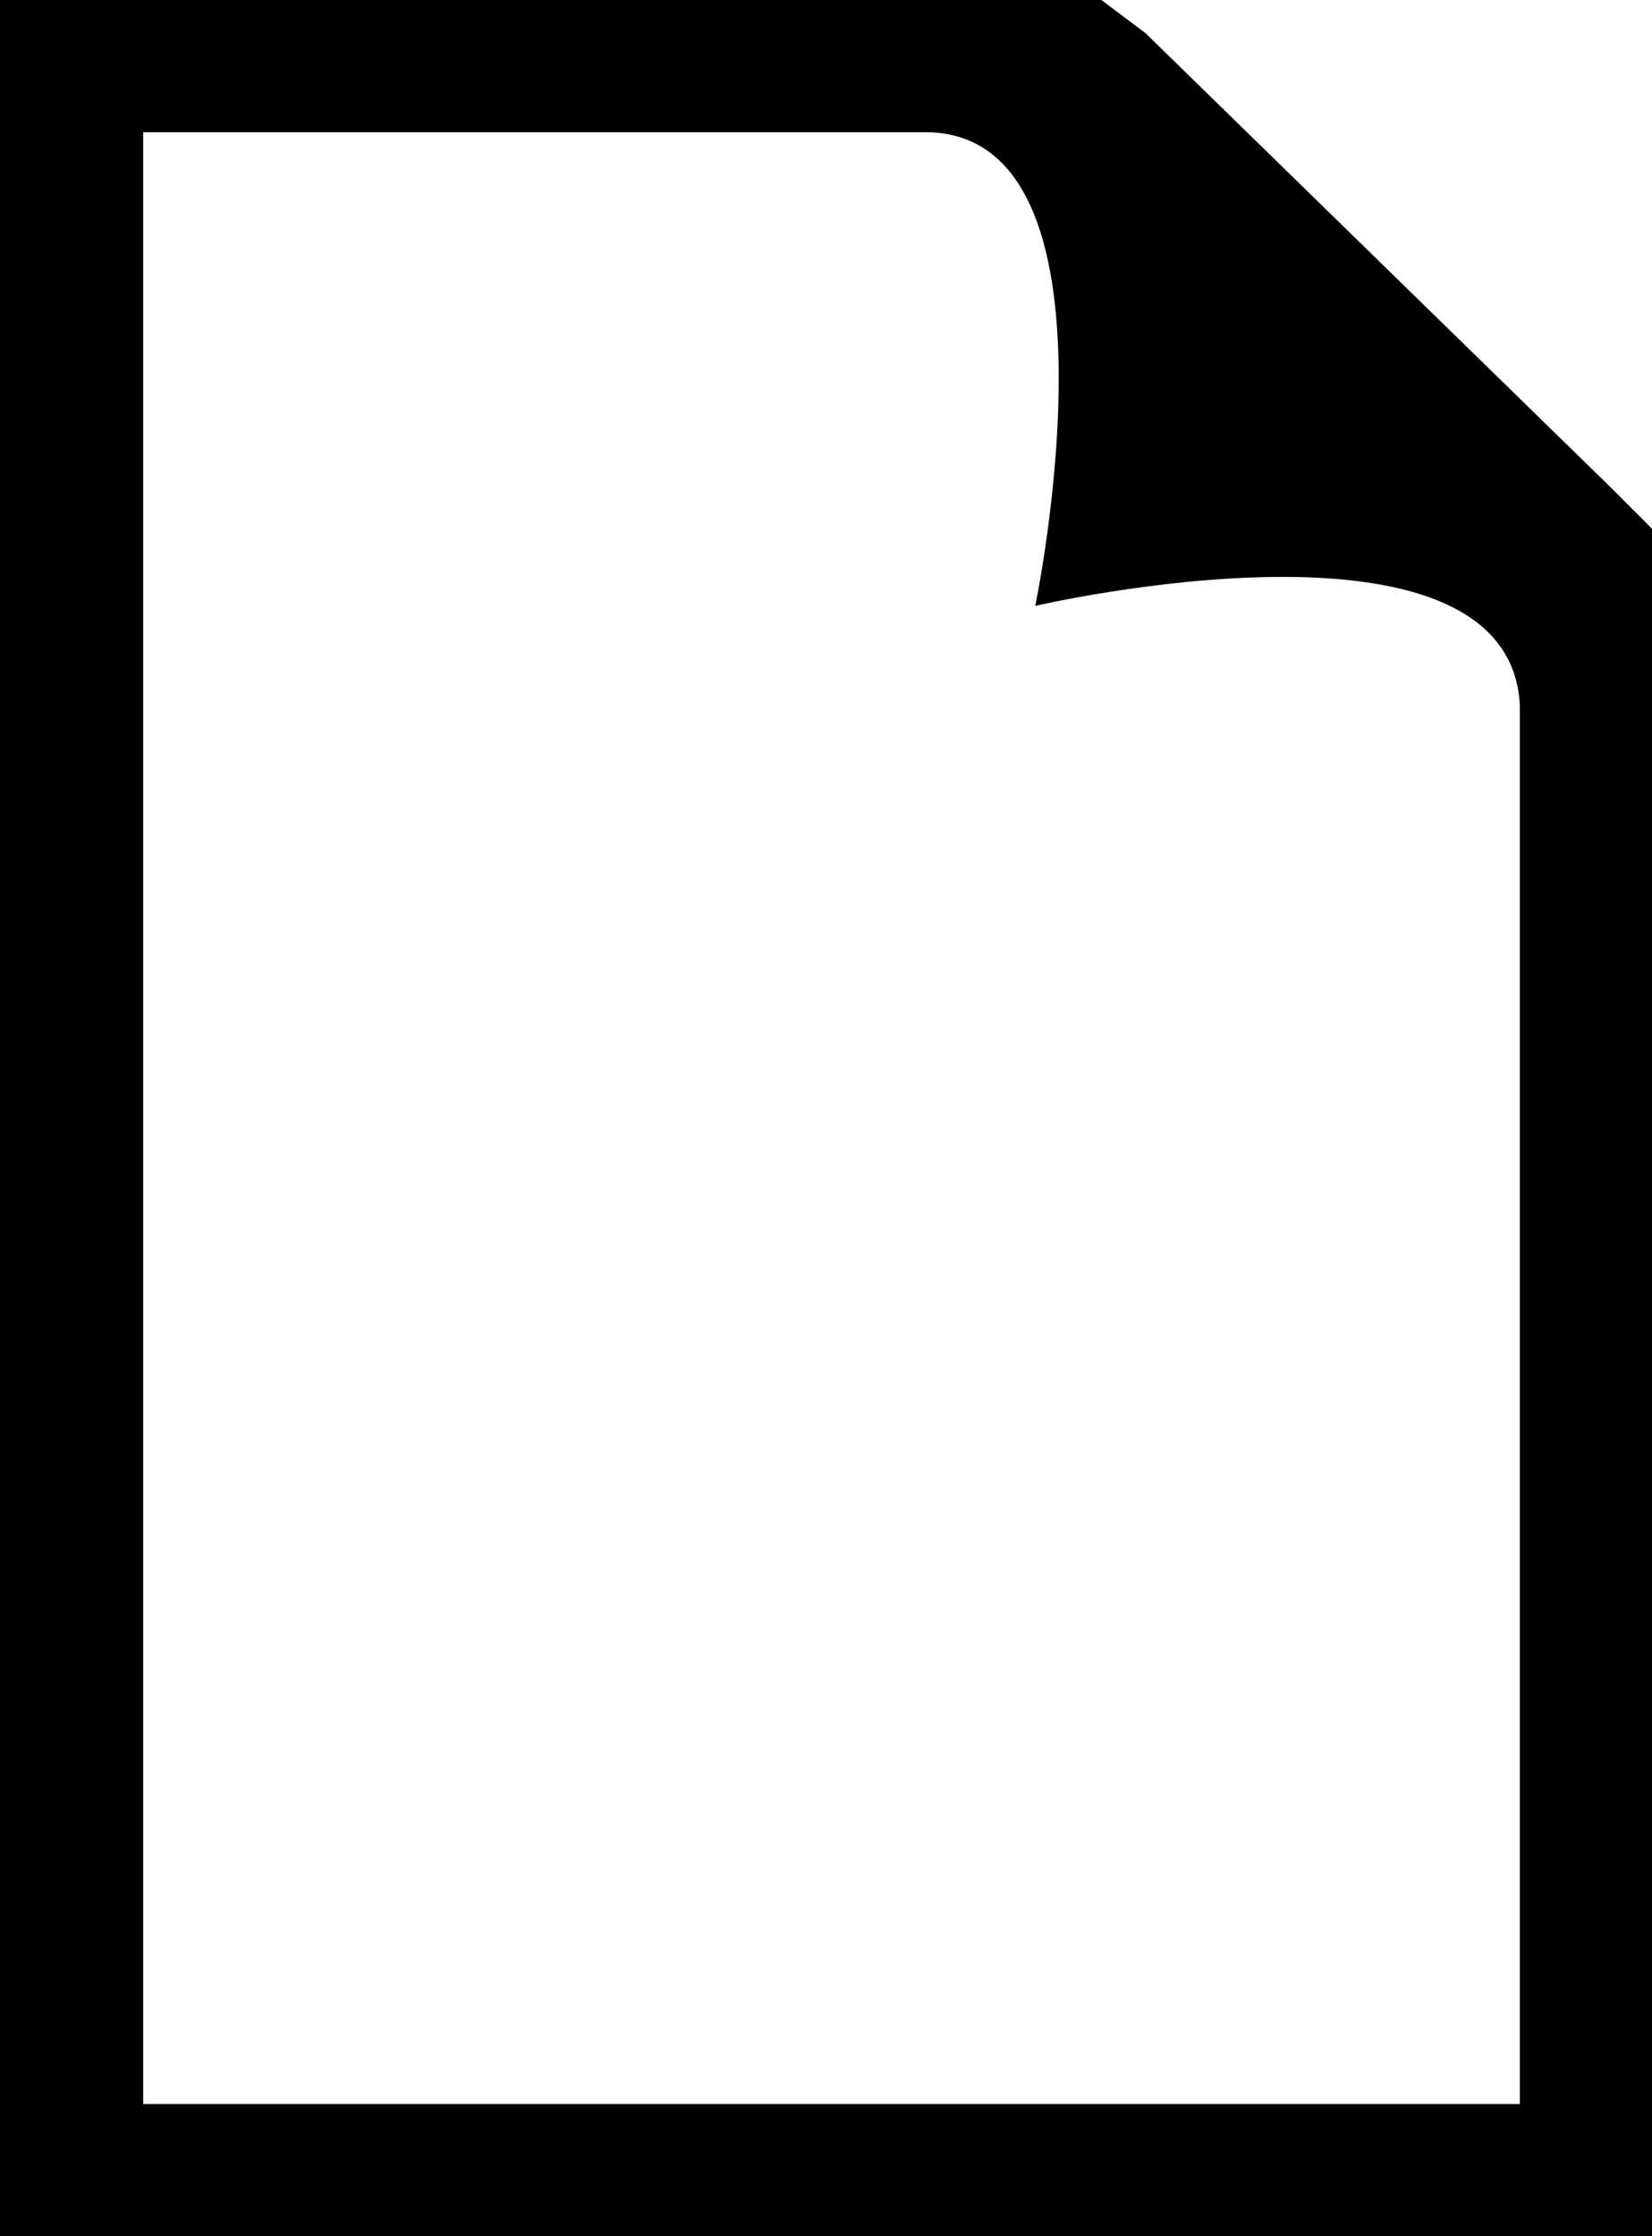 <?xml version="1.0" encoding="utf-8"?>
<!-- Generator: Adobe Illustrator 18.1.1, SVG Export Plug-In . SVG Version: 6.00 Build 0)  -->
<svg version="1.1" xmlns="http://www.w3.org/2000/svg" xmlns:xlink="http://www.w3.org/1999/xlink" x="0px" y="0px" width="15px"
	 height="20.3px" viewBox="0 0 15 20.3" enable-background="new 0 0 15 20.3" xml:space="preserve">
<g id="Layer_1">
	<path d="M14.6,4.4l-4.2-4.1L10,0H0v20.3h15V4.8L14.6,4.4z M13.7,19.1H1.3V1.2h7.1c1.9,0,1,4.3,1,4.3s4.3-1,4.4,0.9V19.1z"/>
</g>
<g id="Layer_2">
</g>
</svg>
